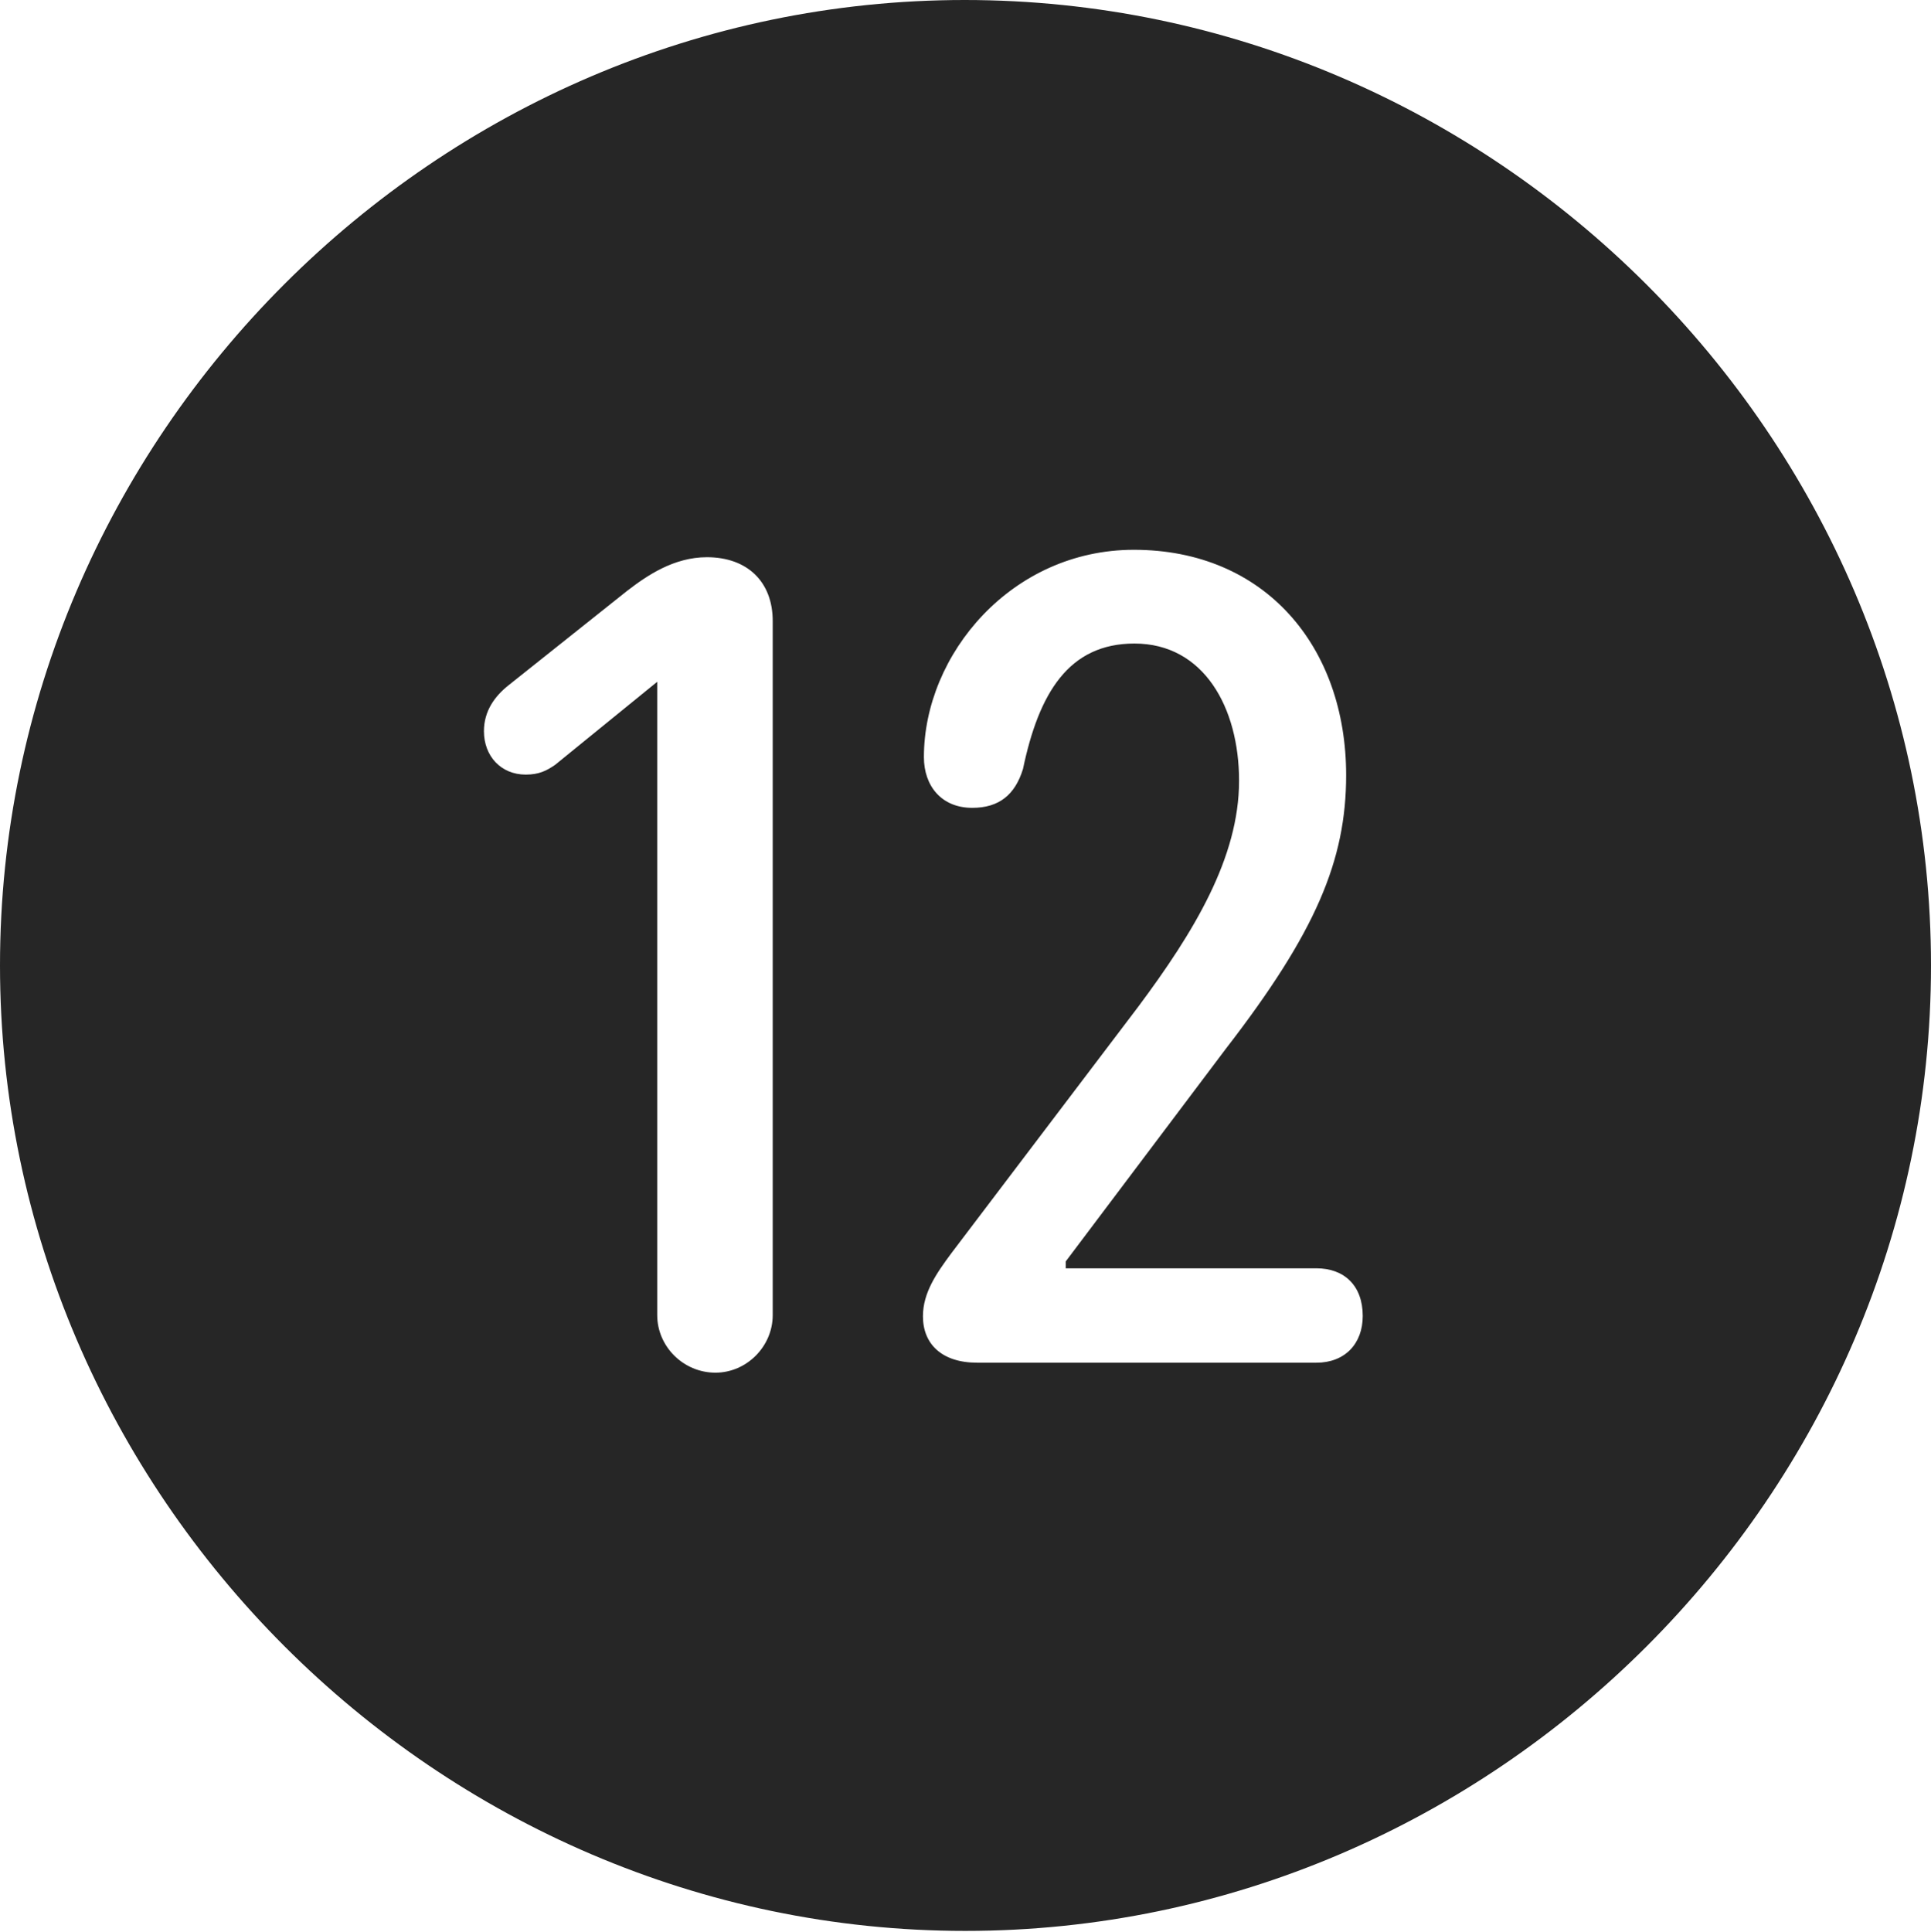 <?xml version="1.0" encoding="UTF-8"?>
<!--Generator: Apple Native CoreSVG 232.5-->
<!DOCTYPE svg
PUBLIC "-//W3C//DTD SVG 1.1//EN"
       "http://www.w3.org/Graphics/SVG/1.1/DTD/svg11.dtd">
<svg version="1.1" xmlns="http://www.w3.org/2000/svg" xmlns:xlink="http://www.w3.org/1999/xlink" width="97.96" height="97.993">
 <g>
  <rect height="97.993" opacity="0" width="97.96" x="0" y="0"/>
  <path d="M97.96 48.972C97.96 75.776 75.825 97.944 48.972 97.944C22.169 97.944 0 75.776 0 48.972C0 22.135 22.135 0 48.938 0C75.791 0 97.96 22.135 97.96 48.972ZM31.815 29.97L25.813 34.748C25.101 35.31 24.55 36.06 24.55 37.09C24.55 38.35 25.412 39.291 26.669 39.291C27.347 39.291 27.73 39.093 28.161 38.796L33.341 34.583L33.341 66.708C33.341 68.301 34.668 69.628 36.295 69.628C37.873 69.628 39.2 68.301 39.2 66.708L39.2 31.503C39.2 29.505 37.907 28.264 35.86 28.264C34.185 28.264 32.824 29.193 31.815 29.97ZM46.87 38.405C46.87 39.855 47.751 40.977 49.322 40.977C50.683 40.977 51.493 40.316 51.897 39.004C52.7 35.166 54.212 32.643 57.55 32.643C61.074 32.643 62.858 35.9 62.858 39.601C62.858 43.502 60.571 47.27 57.753 51.052L48.256 63.577C47.51 64.586 46.821 65.568 46.821 66.767C46.821 68.173 47.777 69.122 49.573 69.122L66.781 69.122C68.224 69.122 69.132 68.162 69.132 66.752C69.132 65.207 68.19 64.334 66.781 64.334L54.065 64.334L54.065 63.985L62.191 53.194C66.751 47.292 68.29 43.642 68.29 39.319C68.29 32.805 64.181 27.888 57.52 27.888C51.329 27.888 46.87 33.18 46.87 38.405Z" fill="#000000" fill-opacity="0.85"/>
 </g>
</svg>
